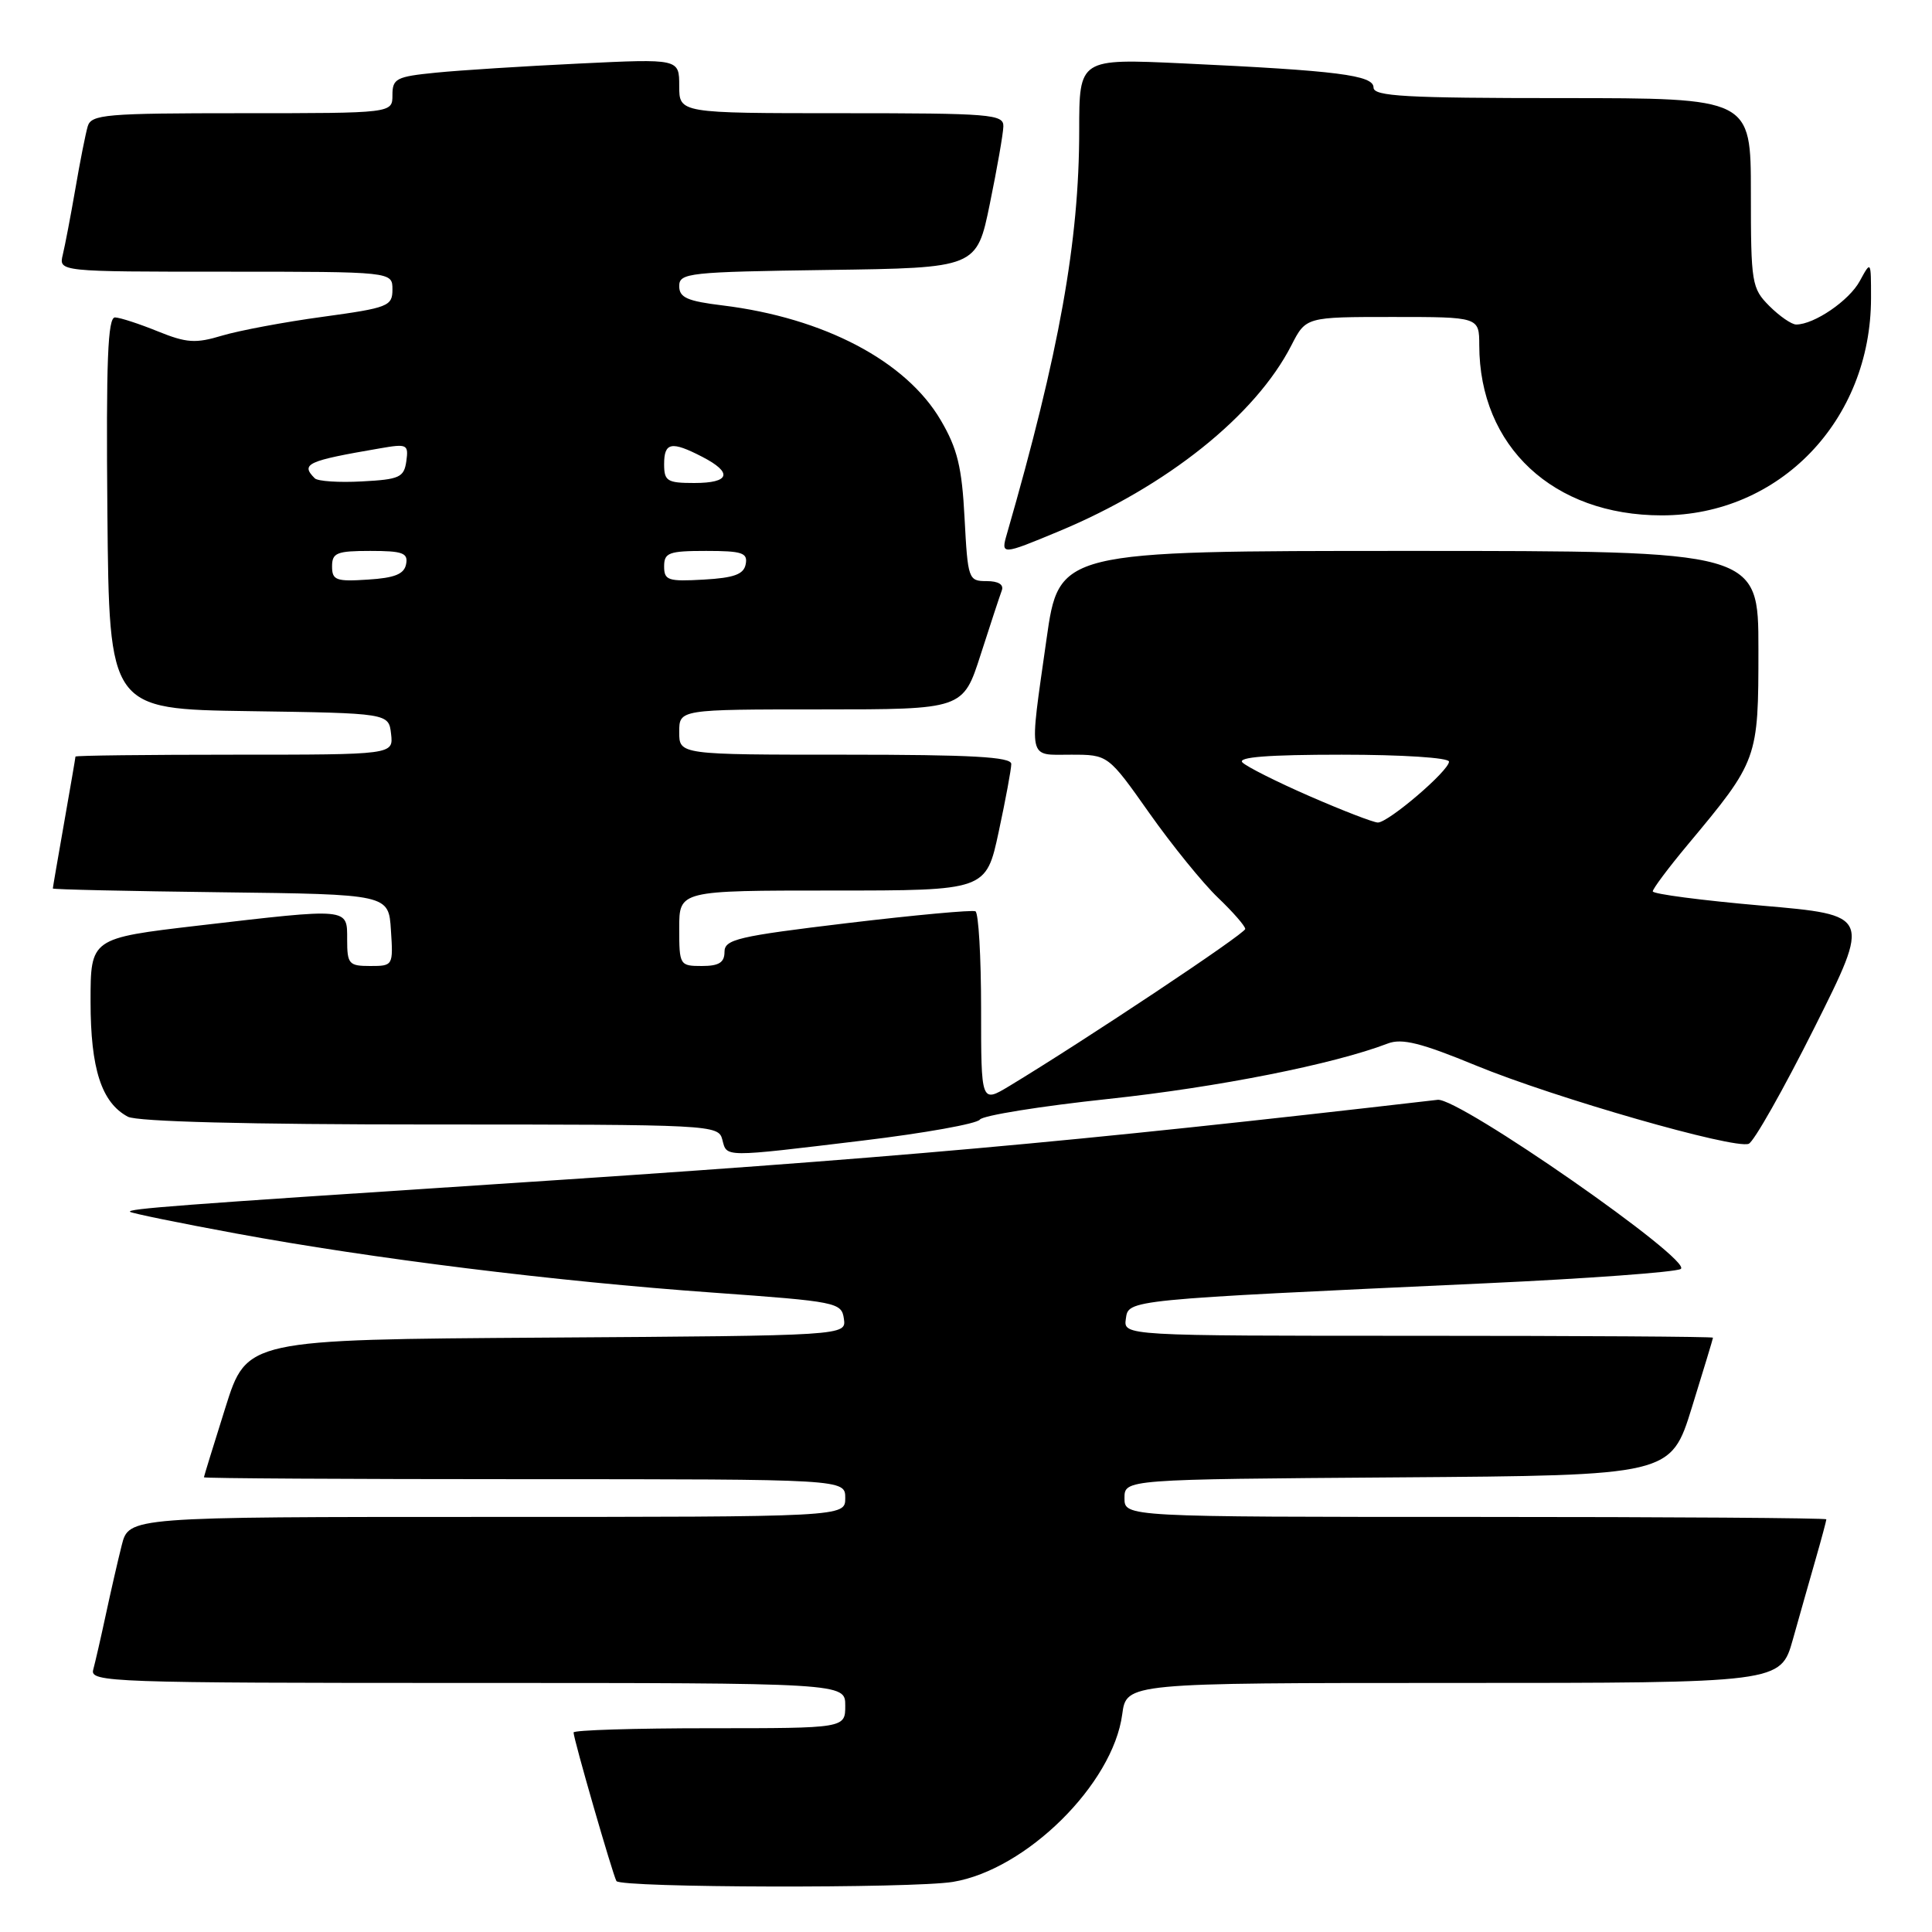 <?xml version="1.0" encoding="UTF-8" standalone="no"?>
<!DOCTYPE svg PUBLIC "-//W3C//DTD SVG 1.1//EN" "http://www.w3.org/Graphics/SVG/1.1/DTD/svg11.dtd" >
<svg xmlns="http://www.w3.org/2000/svg" xmlns:xlink="http://www.w3.org/1999/xlink" version="1.1" viewBox="0 0 256 256">
 <g >
 <path fill="currentColor"
d=" M 126.27 249.36 C 135.99 247.75 147.47 236.40 148.70 227.16 C 149.26 223.00 149.26 223.00 192.60 223.00 C 235.94 223.00 235.94 223.00 237.56 217.25 C 238.45 214.09 239.81 209.28 240.59 206.57 C 241.37 203.86 242.00 201.49 242.00 201.32 C 242.00 201.14 221.07 201.00 195.50 201.00 C 149.00 201.00 149.00 201.00 149.00 198.51 C 149.00 196.02 149.00 196.02 185.20 195.76 C 221.39 195.50 221.39 195.50 224.18 186.50 C 225.71 181.55 226.98 177.39 226.98 177.25 C 226.99 177.11 209.42 177.00 187.93 177.00 C 148.86 177.00 148.86 177.00 149.18 174.75 C 149.54 172.20 149.02 172.25 196.91 170.04 C 210.34 169.42 221.94 168.57 222.70 168.15 C 224.52 167.13 193.32 145.41 190.50 145.73 C 141.30 151.42 118.50 153.46 65.00 156.95 C 23.43 159.67 16.83 160.17 17.23 160.57 C 17.42 160.76 23.73 162.05 31.26 163.44 C 49.37 166.78 73.59 169.79 94.50 171.28 C 110.92 172.46 111.51 172.58 111.82 174.74 C 112.14 176.98 112.14 176.98 72.42 177.24 C 32.70 177.50 32.70 177.50 29.87 186.50 C 28.31 191.45 27.03 195.61 27.02 195.75 C 27.01 195.89 46.12 196.00 69.50 196.00 C 112.00 196.00 112.00 196.00 112.00 198.50 C 112.00 201.00 112.00 201.00 64.54 201.00 C 17.08 201.00 17.08 201.00 16.13 204.75 C 15.61 206.81 14.66 210.97 14.01 214.00 C 13.36 217.03 12.61 220.29 12.35 221.25 C 11.89 222.90 14.73 223.00 61.93 223.00 C 112.00 223.00 112.00 223.00 112.00 226.00 C 112.00 229.00 112.00 229.00 94.00 229.00 C 84.10 229.00 76.00 229.25 76.00 229.56 C 76.00 230.43 81.19 248.40 81.68 249.25 C 82.21 250.15 120.90 250.24 126.27 249.36 Z  M 114.34 151.13 C 122.49 150.15 129.47 148.90 129.84 148.35 C 130.20 147.81 137.89 146.57 146.91 145.61 C 161.40 144.06 176.71 141.02 183.89 138.27 C 185.76 137.55 188.31 138.19 195.61 141.20 C 205.99 145.47 229.78 152.30 231.71 151.56 C 232.39 151.30 236.31 144.37 240.42 136.17 C 247.89 121.25 247.89 121.25 233.44 120.00 C 225.50 119.31 219.00 118.46 219.00 118.11 C 219.00 117.77 221.06 115.01 223.58 111.99 C 232.95 100.76 233.00 100.63 233.00 86.02 C 233.00 73.00 233.00 73.00 186.66 73.00 C 140.32 73.00 140.32 73.00 138.66 84.75 C 136.35 101.07 136.12 100.00 141.92 100.00 C 146.83 100.00 146.83 100.00 152.30 107.75 C 155.31 112.01 159.40 117.05 161.39 118.95 C 163.37 120.84 165.00 122.71 165.00 123.09 C 165.00 123.71 143.76 137.85 133.75 143.90 C 130.00 146.16 130.00 146.16 130.00 133.64 C 130.00 126.75 129.66 120.95 129.25 120.75 C 128.84 120.55 121.19 121.25 112.25 122.32 C 97.75 124.06 96.00 124.47 96.00 126.13 C 96.00 127.54 95.26 128.00 93.00 128.00 C 90.07 128.00 90.00 127.89 90.00 123.00 C 90.00 118.00 90.00 118.00 110.33 118.00 C 130.66 118.00 130.66 118.00 132.33 110.23 C 133.25 105.95 134.00 101.90 134.00 101.23 C 134.00 100.29 128.71 100.00 112.00 100.00 C 90.00 100.00 90.00 100.00 90.00 97.00 C 90.00 94.00 90.00 94.00 108.80 94.00 C 127.61 94.00 127.61 94.00 129.94 86.75 C 131.22 82.76 132.48 78.94 132.74 78.25 C 133.04 77.46 132.30 77.00 130.73 77.00 C 128.32 77.00 128.24 76.76 127.81 68.66 C 127.46 61.89 126.86 59.44 124.66 55.69 C 120.07 47.84 109.19 42.12 95.75 40.47 C 91.06 39.90 90.00 39.43 90.00 37.91 C 90.00 36.16 91.24 36.03 109.71 35.77 C 129.42 35.50 129.42 35.50 131.16 27.00 C 132.12 22.32 132.93 17.71 132.95 16.75 C 133.00 15.14 131.33 15.00 111.50 15.00 C 90.00 15.00 90.00 15.00 90.00 11.39 C 90.00 7.78 90.00 7.78 76.75 8.42 C 69.46 8.77 60.91 9.31 57.75 9.63 C 52.50 10.15 52.00 10.41 52.00 12.60 C 52.00 15.00 52.00 15.00 32.07 15.00 C 13.95 15.00 12.09 15.16 11.62 16.75 C 11.34 17.71 10.60 21.42 9.99 25.00 C 9.37 28.58 8.62 32.51 8.32 33.75 C 7.78 36.00 7.78 36.00 29.89 36.00 C 52.00 36.00 52.00 36.00 52.00 38.36 C 52.00 40.57 51.44 40.79 42.76 41.98 C 37.67 42.67 31.68 43.80 29.43 44.47 C 25.92 45.53 24.73 45.45 20.92 43.91 C 18.49 42.92 15.94 42.09 15.25 42.06 C 14.28 42.01 14.05 47.72 14.23 67.98 C 14.47 93.96 14.47 93.96 32.98 94.23 C 51.50 94.50 51.50 94.50 51.82 97.25 C 52.13 100.00 52.13 100.00 31.07 100.00 C 19.48 100.00 10.00 100.11 10.00 100.25 C 10.00 100.39 9.32 104.33 8.50 109.00 C 7.68 113.67 7.00 117.60 7.00 117.73 C 7.00 117.86 17.01 118.08 29.25 118.23 C 51.50 118.50 51.50 118.50 51.80 123.25 C 52.11 127.95 52.08 128.00 49.05 128.00 C 46.23 128.00 46.00 127.74 46.00 124.50 C 46.00 120.26 46.42 120.30 26.25 122.65 C 12.00 124.32 12.00 124.32 12.00 132.71 C 12.00 141.63 13.45 146.10 16.94 147.97 C 18.17 148.62 32.77 149.00 57.03 149.00 C 94.35 149.00 95.20 149.04 95.71 151.00 C 96.33 153.38 95.67 153.38 114.34 151.13 Z  M 140.28 70.41 C 154.61 64.45 166.37 55.05 171.12 45.75 C 173.04 42.00 173.04 42.00 184.52 42.00 C 196.00 42.00 196.00 42.00 196.01 45.75 C 196.03 59.17 205.81 68.29 220.19 68.29 C 235.79 68.30 247.91 55.71 247.92 39.50 C 247.92 34.52 247.92 34.51 246.43 37.24 C 245.03 39.83 240.39 43.00 238.00 43.00 C 237.40 43.00 235.80 41.90 234.45 40.55 C 232.11 38.20 232.00 37.53 232.00 25.55 C 232.00 13.00 232.00 13.00 207.00 13.00 C 186.22 13.00 182.00 12.76 182.00 11.60 C 182.00 9.96 177.27 9.36 156.75 8.40 C 143.00 7.76 143.00 7.76 143.00 17.31 C 143.00 31.96 140.36 46.68 133.42 70.75 C 132.60 73.56 132.72 73.56 140.28 70.41 Z  M 173.58 105.52 C 169.22 103.62 165.20 101.60 164.63 101.03 C 163.92 100.32 168.05 100.00 177.80 100.00 C 185.80 100.00 192.00 100.40 192.00 100.92 C 192.00 102.13 183.96 109.00 182.57 108.99 C 181.98 108.98 177.94 107.42 173.58 105.52 Z  M 44.00 75.05 C 44.00 73.25 44.62 73.00 49.07 73.00 C 53.36 73.00 54.10 73.27 53.81 74.75 C 53.56 76.07 52.31 76.58 48.74 76.80 C 44.53 77.08 44.00 76.88 44.00 75.05 Z  M 88.00 75.05 C 88.00 73.23 88.62 73.00 93.57 73.00 C 98.34 73.00 99.10 73.25 98.81 74.75 C 98.56 76.10 97.29 76.57 93.24 76.80 C 88.52 77.07 88.00 76.90 88.00 75.05 Z  M 41.71 63.38 C 39.80 61.47 40.66 61.07 50.34 59.41 C 53.95 58.78 54.15 58.88 53.84 61.12 C 53.53 63.26 52.93 63.53 47.96 63.79 C 44.91 63.96 42.10 63.77 41.71 63.38 Z  M 88.00 61.50 C 88.00 58.60 88.97 58.42 93.05 60.53 C 97.14 62.64 96.73 64.00 92.00 64.00 C 88.40 64.00 88.00 63.75 88.00 61.50 Z "/>
</g>
</svg>